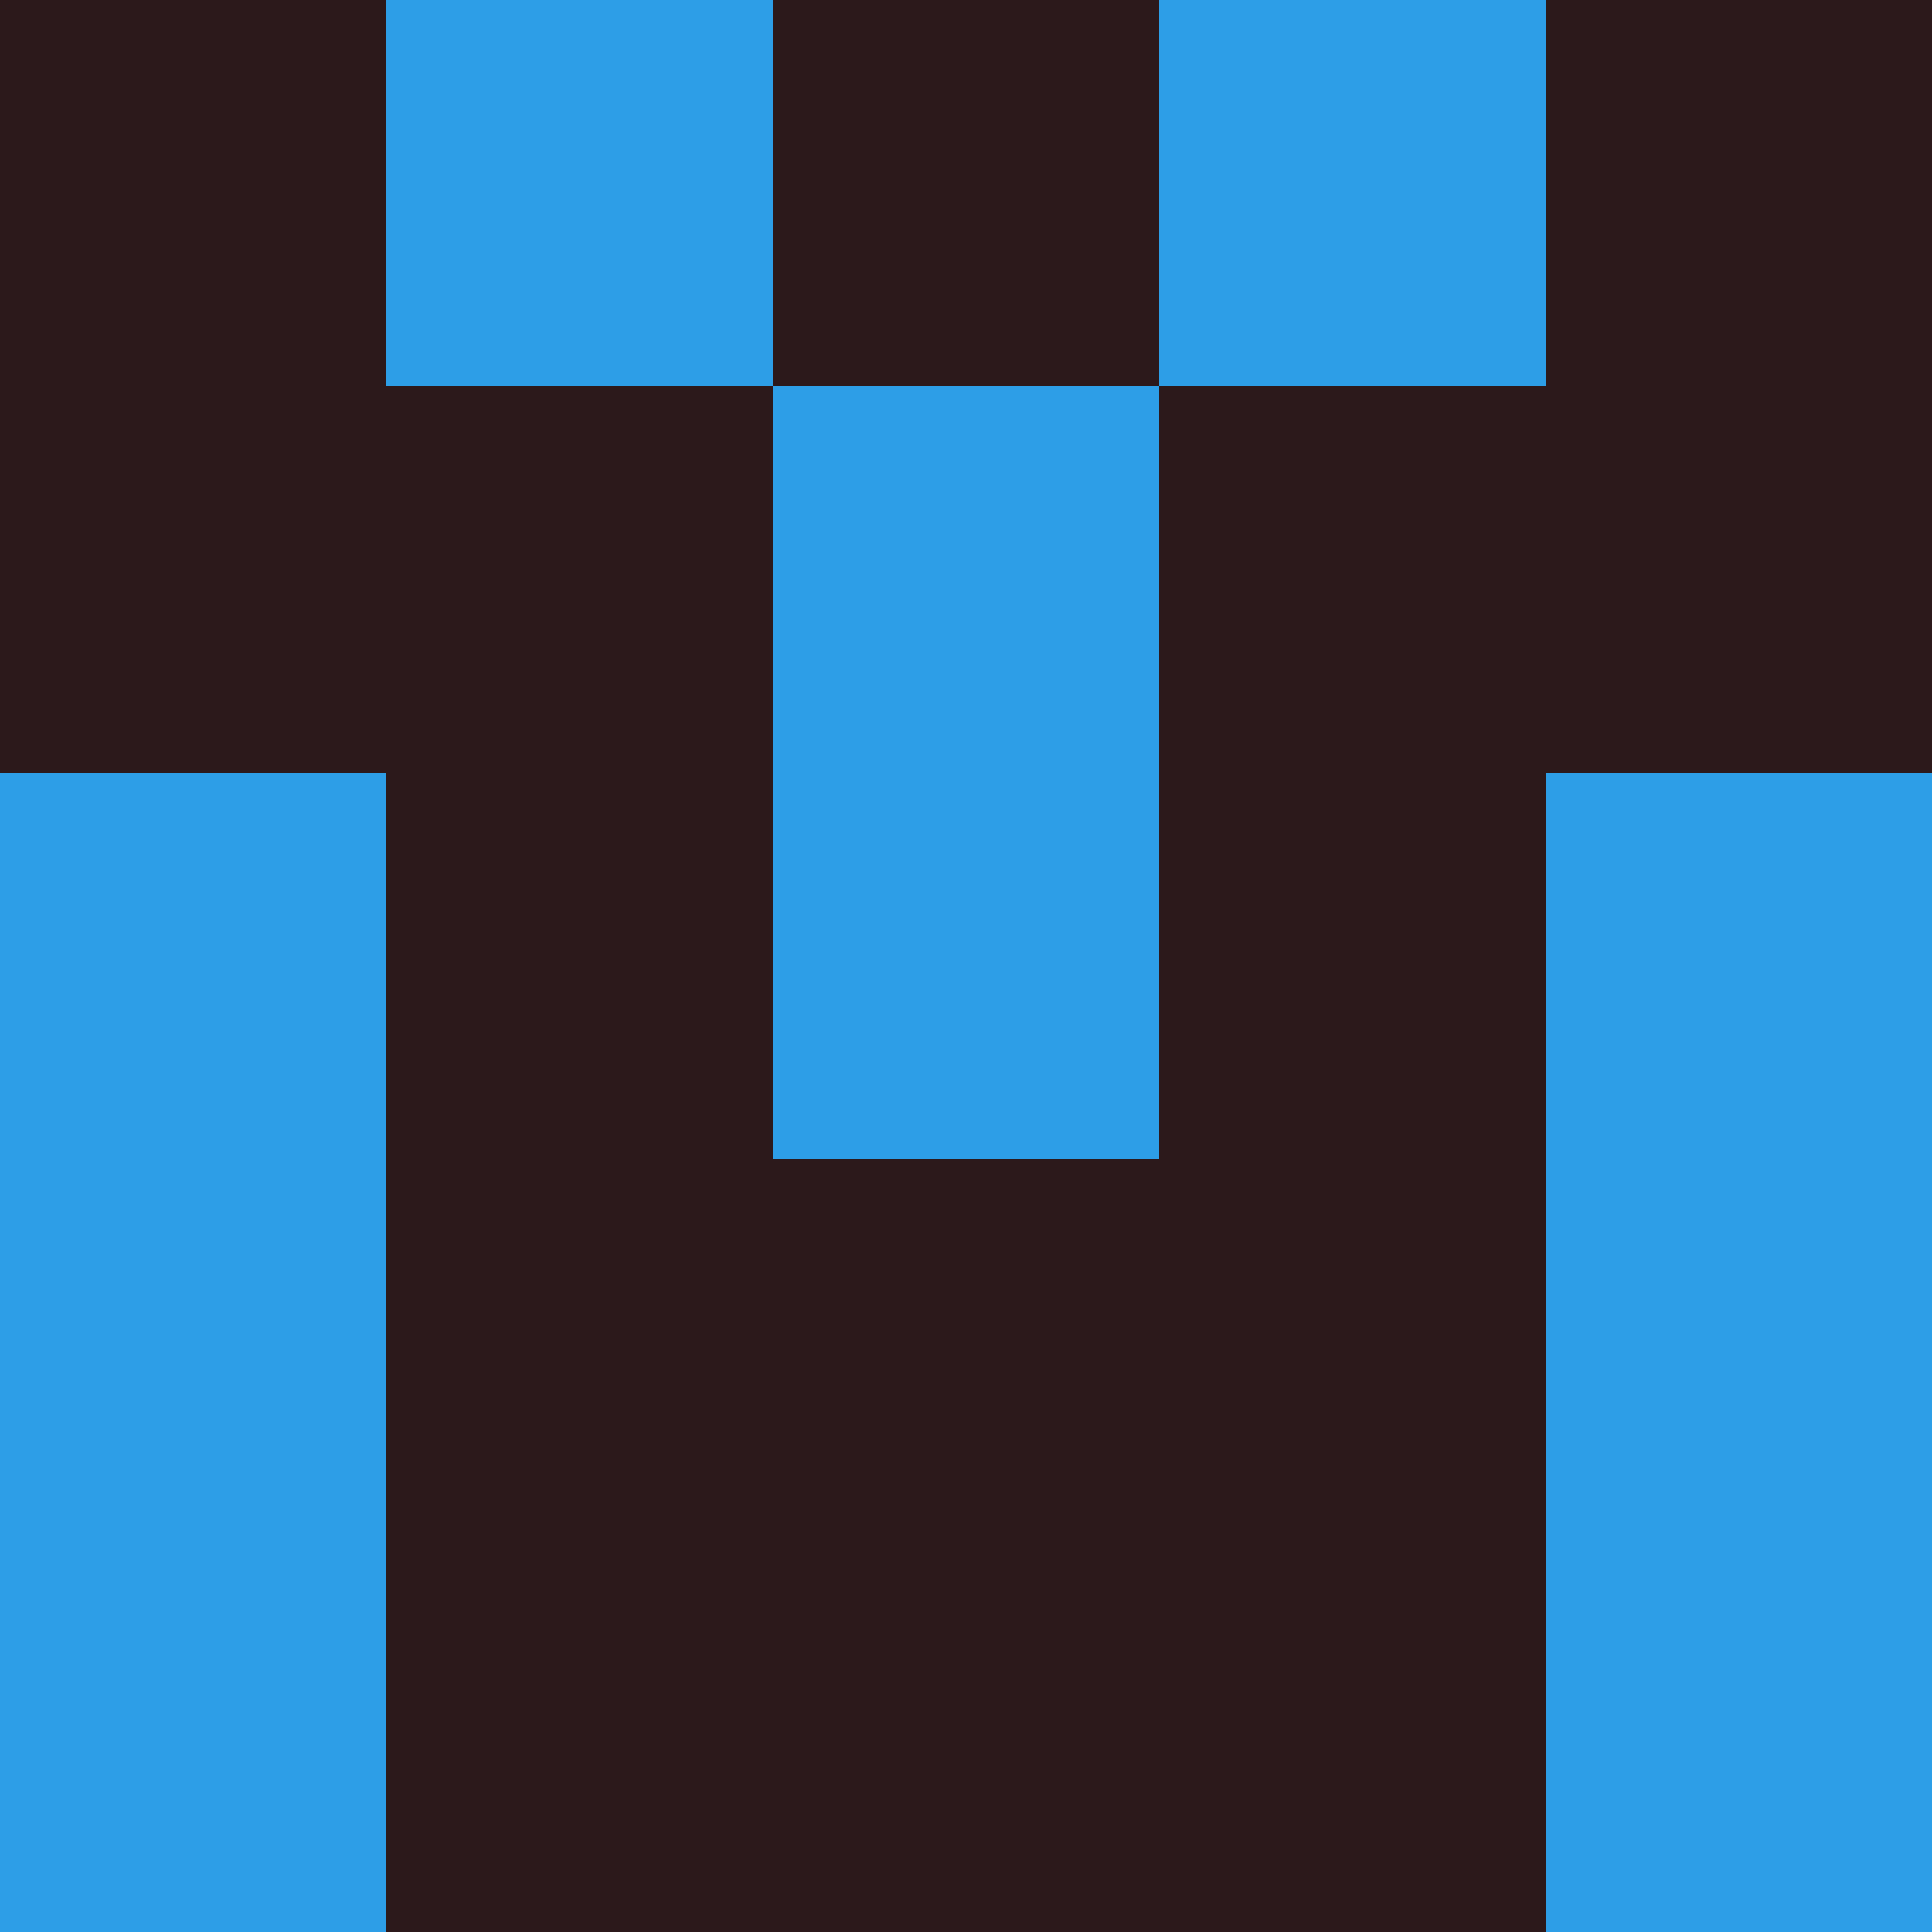<?xml version="1.0" encoding="utf-8"?>
<!DOCTYPE svg PUBLIC "-//W3C//DTD SVG 20010904//EN"
        "http://www.w3.org/TR/2001/REC-SVG-20010904/DTD/svg10.dtd">

<svg width="400" height="400" viewBox="0 0 5 5"
    xmlns="http://www.w3.org/2000/svg"
    xmlns:xlink="http://www.w3.org/1999/xlink">
            <rect x="0" y="0" width="1" height="1" fill="#2C191B" />
        <rect x="0" y="1" width="1" height="1" fill="#2C191B" />
        <rect x="0" y="2" width="1" height="1" fill="#2D9EE7" />
        <rect x="0" y="3" width="1" height="1" fill="#2D9EE7" />
        <rect x="0" y="4" width="1" height="1" fill="#2D9EE7" />
                <rect x="1" y="0" width="1" height="1" fill="#2D9EE7" />
        <rect x="1" y="1" width="1" height="1" fill="#2C191B" />
        <rect x="1" y="2" width="1" height="1" fill="#2C191B" />
        <rect x="1" y="3" width="1" height="1" fill="#2C191B" />
        <rect x="1" y="4" width="1" height="1" fill="#2C191B" />
                <rect x="2" y="0" width="1" height="1" fill="#2C191B" />
        <rect x="2" y="1" width="1" height="1" fill="#2D9EE7" />
        <rect x="2" y="2" width="1" height="1" fill="#2D9EE7" />
        <rect x="2" y="3" width="1" height="1" fill="#2C191B" />
        <rect x="2" y="4" width="1" height="1" fill="#2C191B" />
                <rect x="3" y="0" width="1" height="1" fill="#2D9EE7" />
        <rect x="3" y="1" width="1" height="1" fill="#2C191B" />
        <rect x="3" y="2" width="1" height="1" fill="#2C191B" />
        <rect x="3" y="3" width="1" height="1" fill="#2C191B" />
        <rect x="3" y="4" width="1" height="1" fill="#2C191B" />
                <rect x="4" y="0" width="1" height="1" fill="#2C191B" />
        <rect x="4" y="1" width="1" height="1" fill="#2C191B" />
        <rect x="4" y="2" width="1" height="1" fill="#2D9EE7" />
        <rect x="4" y="3" width="1" height="1" fill="#2D9EE7" />
        <rect x="4" y="4" width="1" height="1" fill="#2D9EE7" />
        
</svg>


